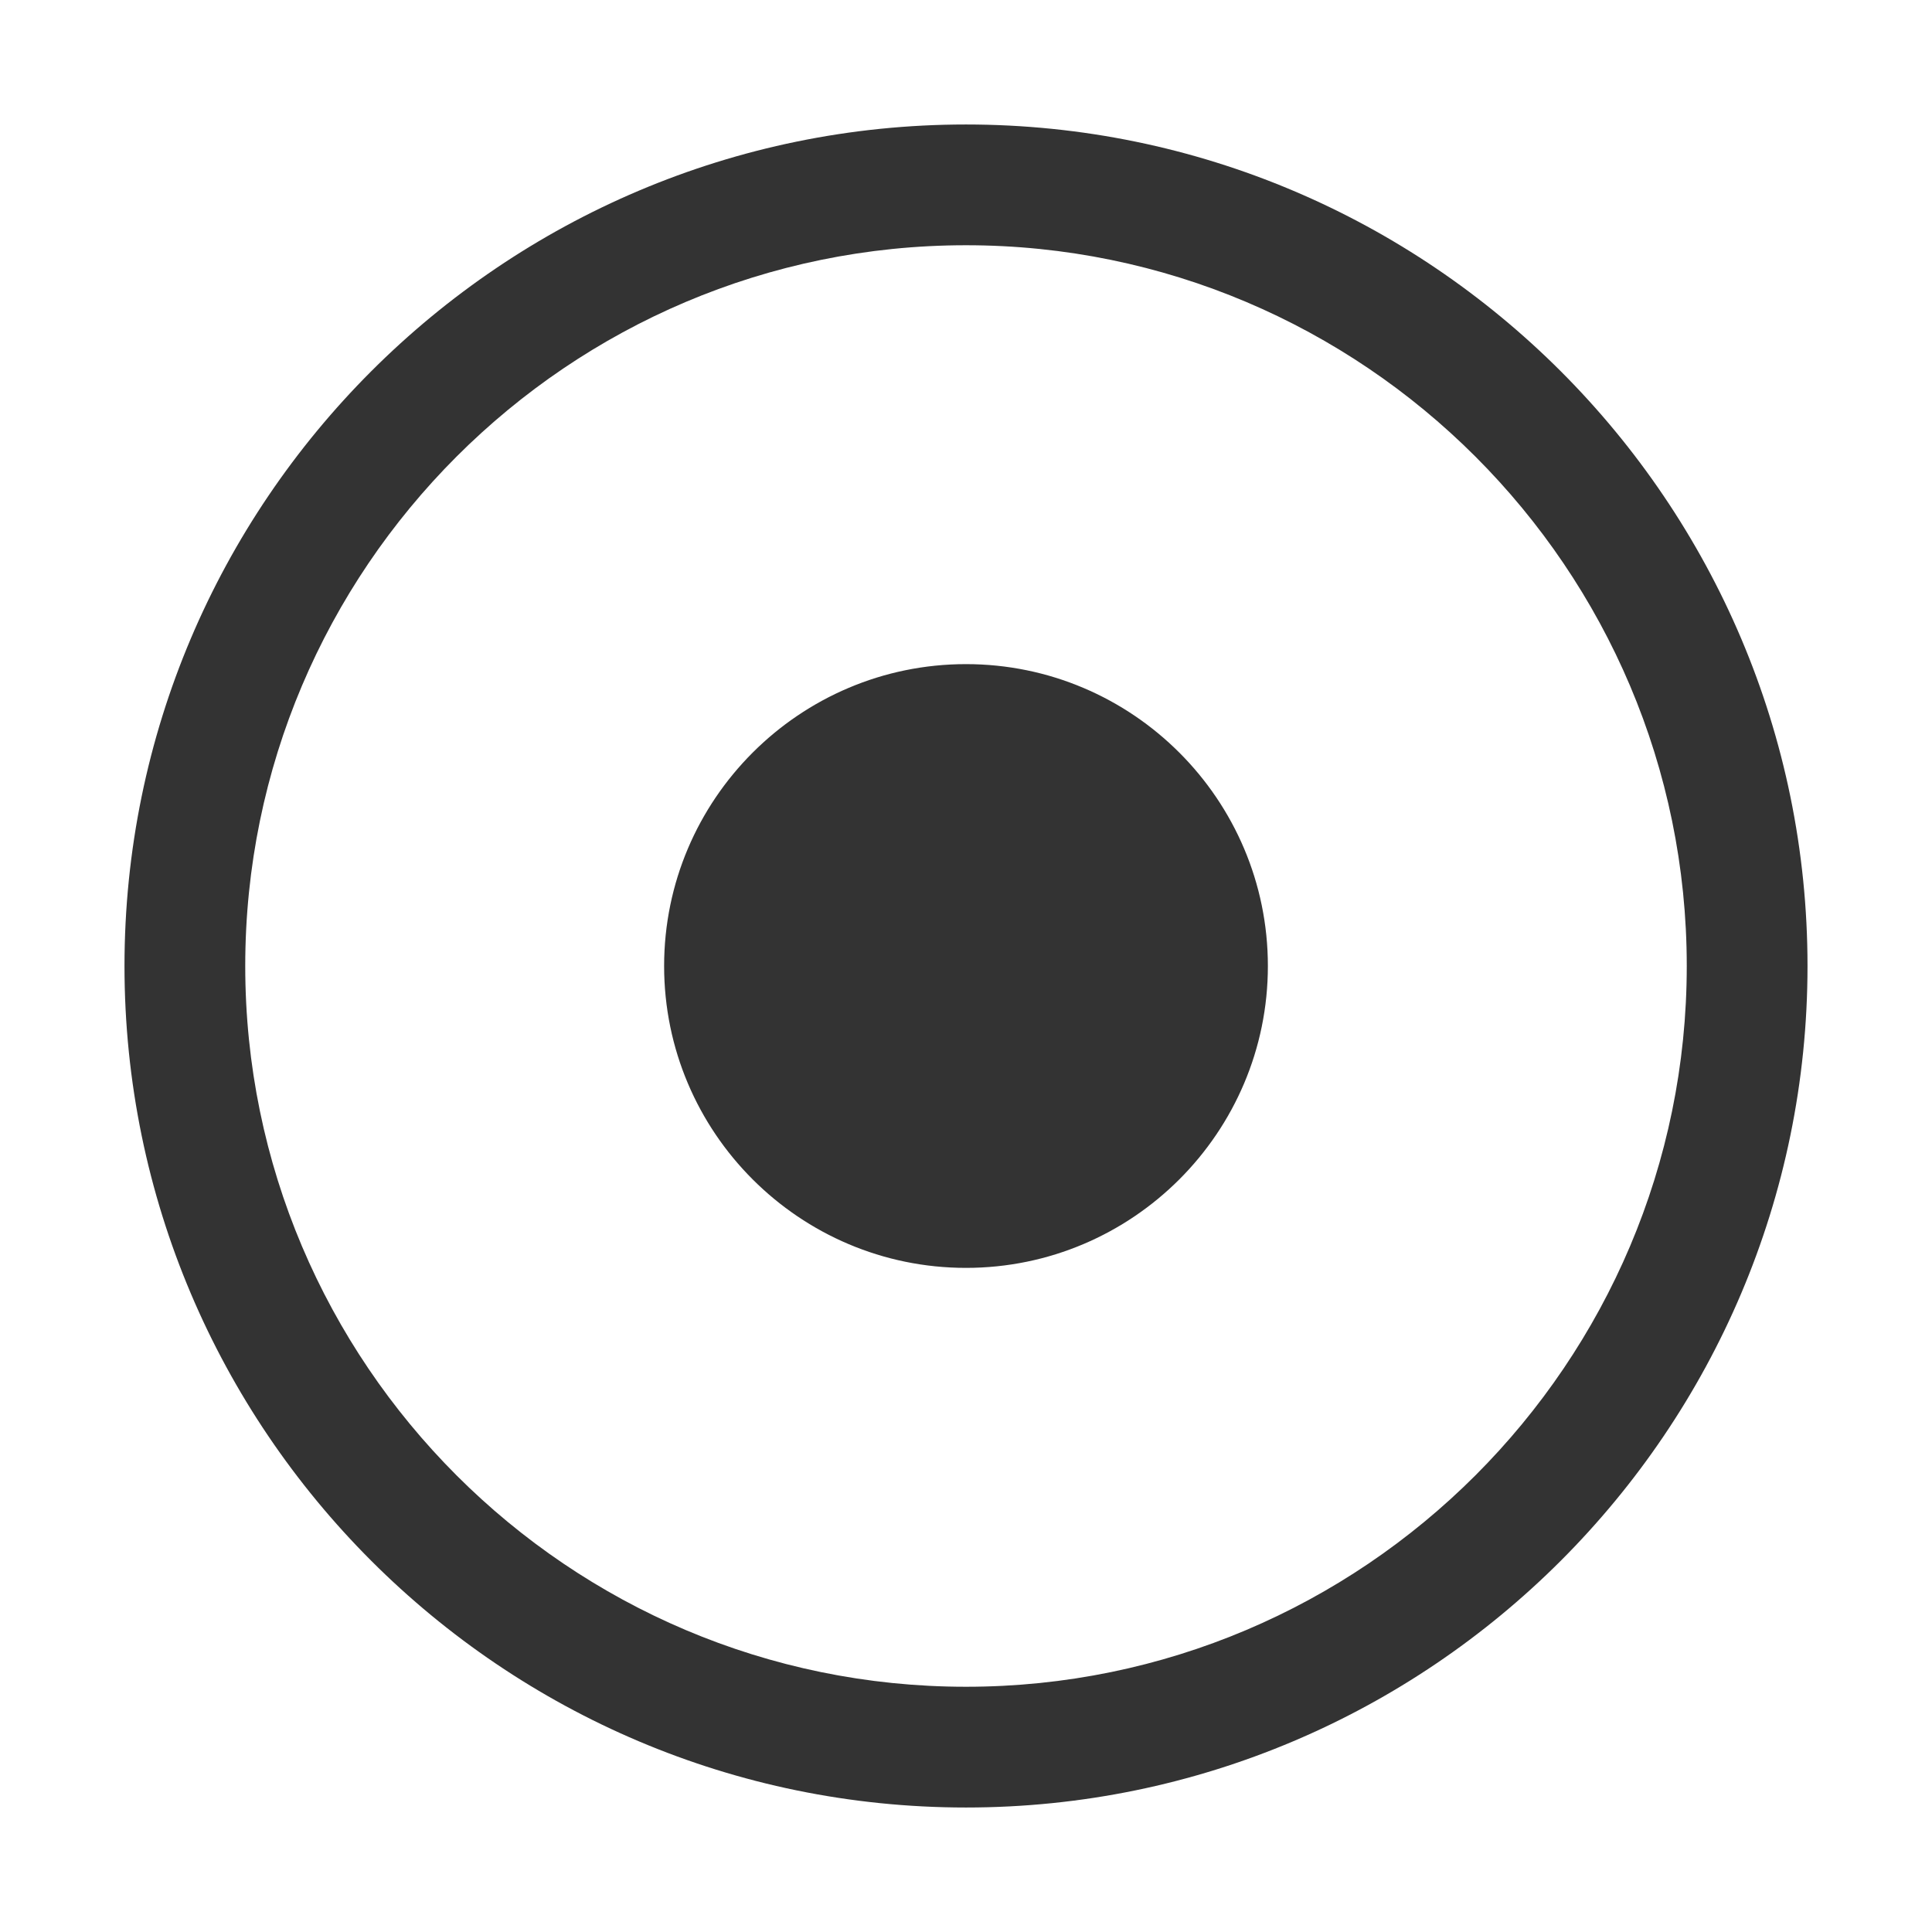 <?xml version="1.0" standalone="no"?><!DOCTYPE svg PUBLIC "-//W3C//DTD SVG 1.1//EN" "http://www.w3.org/Graphics/SVG/1.1/DTD/svg11.dtd"><svg class="icon" width="200px" height="200.00px" viewBox="0 0 1024 1024" version="1.1" xmlns="http://www.w3.org/2000/svg"><path fill="#333333" d="M512 65.983c-245.92 0-446.017 200.095-446.017 446.017 0 245.952 200.064 446.017 446.017 446.017S958.017 757.952 958.017 512C958.017 266.08 757.952 65.983 512 65.983zM512 894.017c-210.656 0-382.017-171.392-382.017-382.017 0-210.656 171.359-382.017 382.017-382.017 210.625 0 382.017 171.359 382.017 382.017C894.017 722.625 722.625 894.017 512 894.017zM512 352.001c-88.224 0-160.001 71.775-160.001 159.999s71.775 160.001 160.001 160.001 160.001-71.775 160.001-160.001S600.224 352.001 512 352.001z" /></svg>
